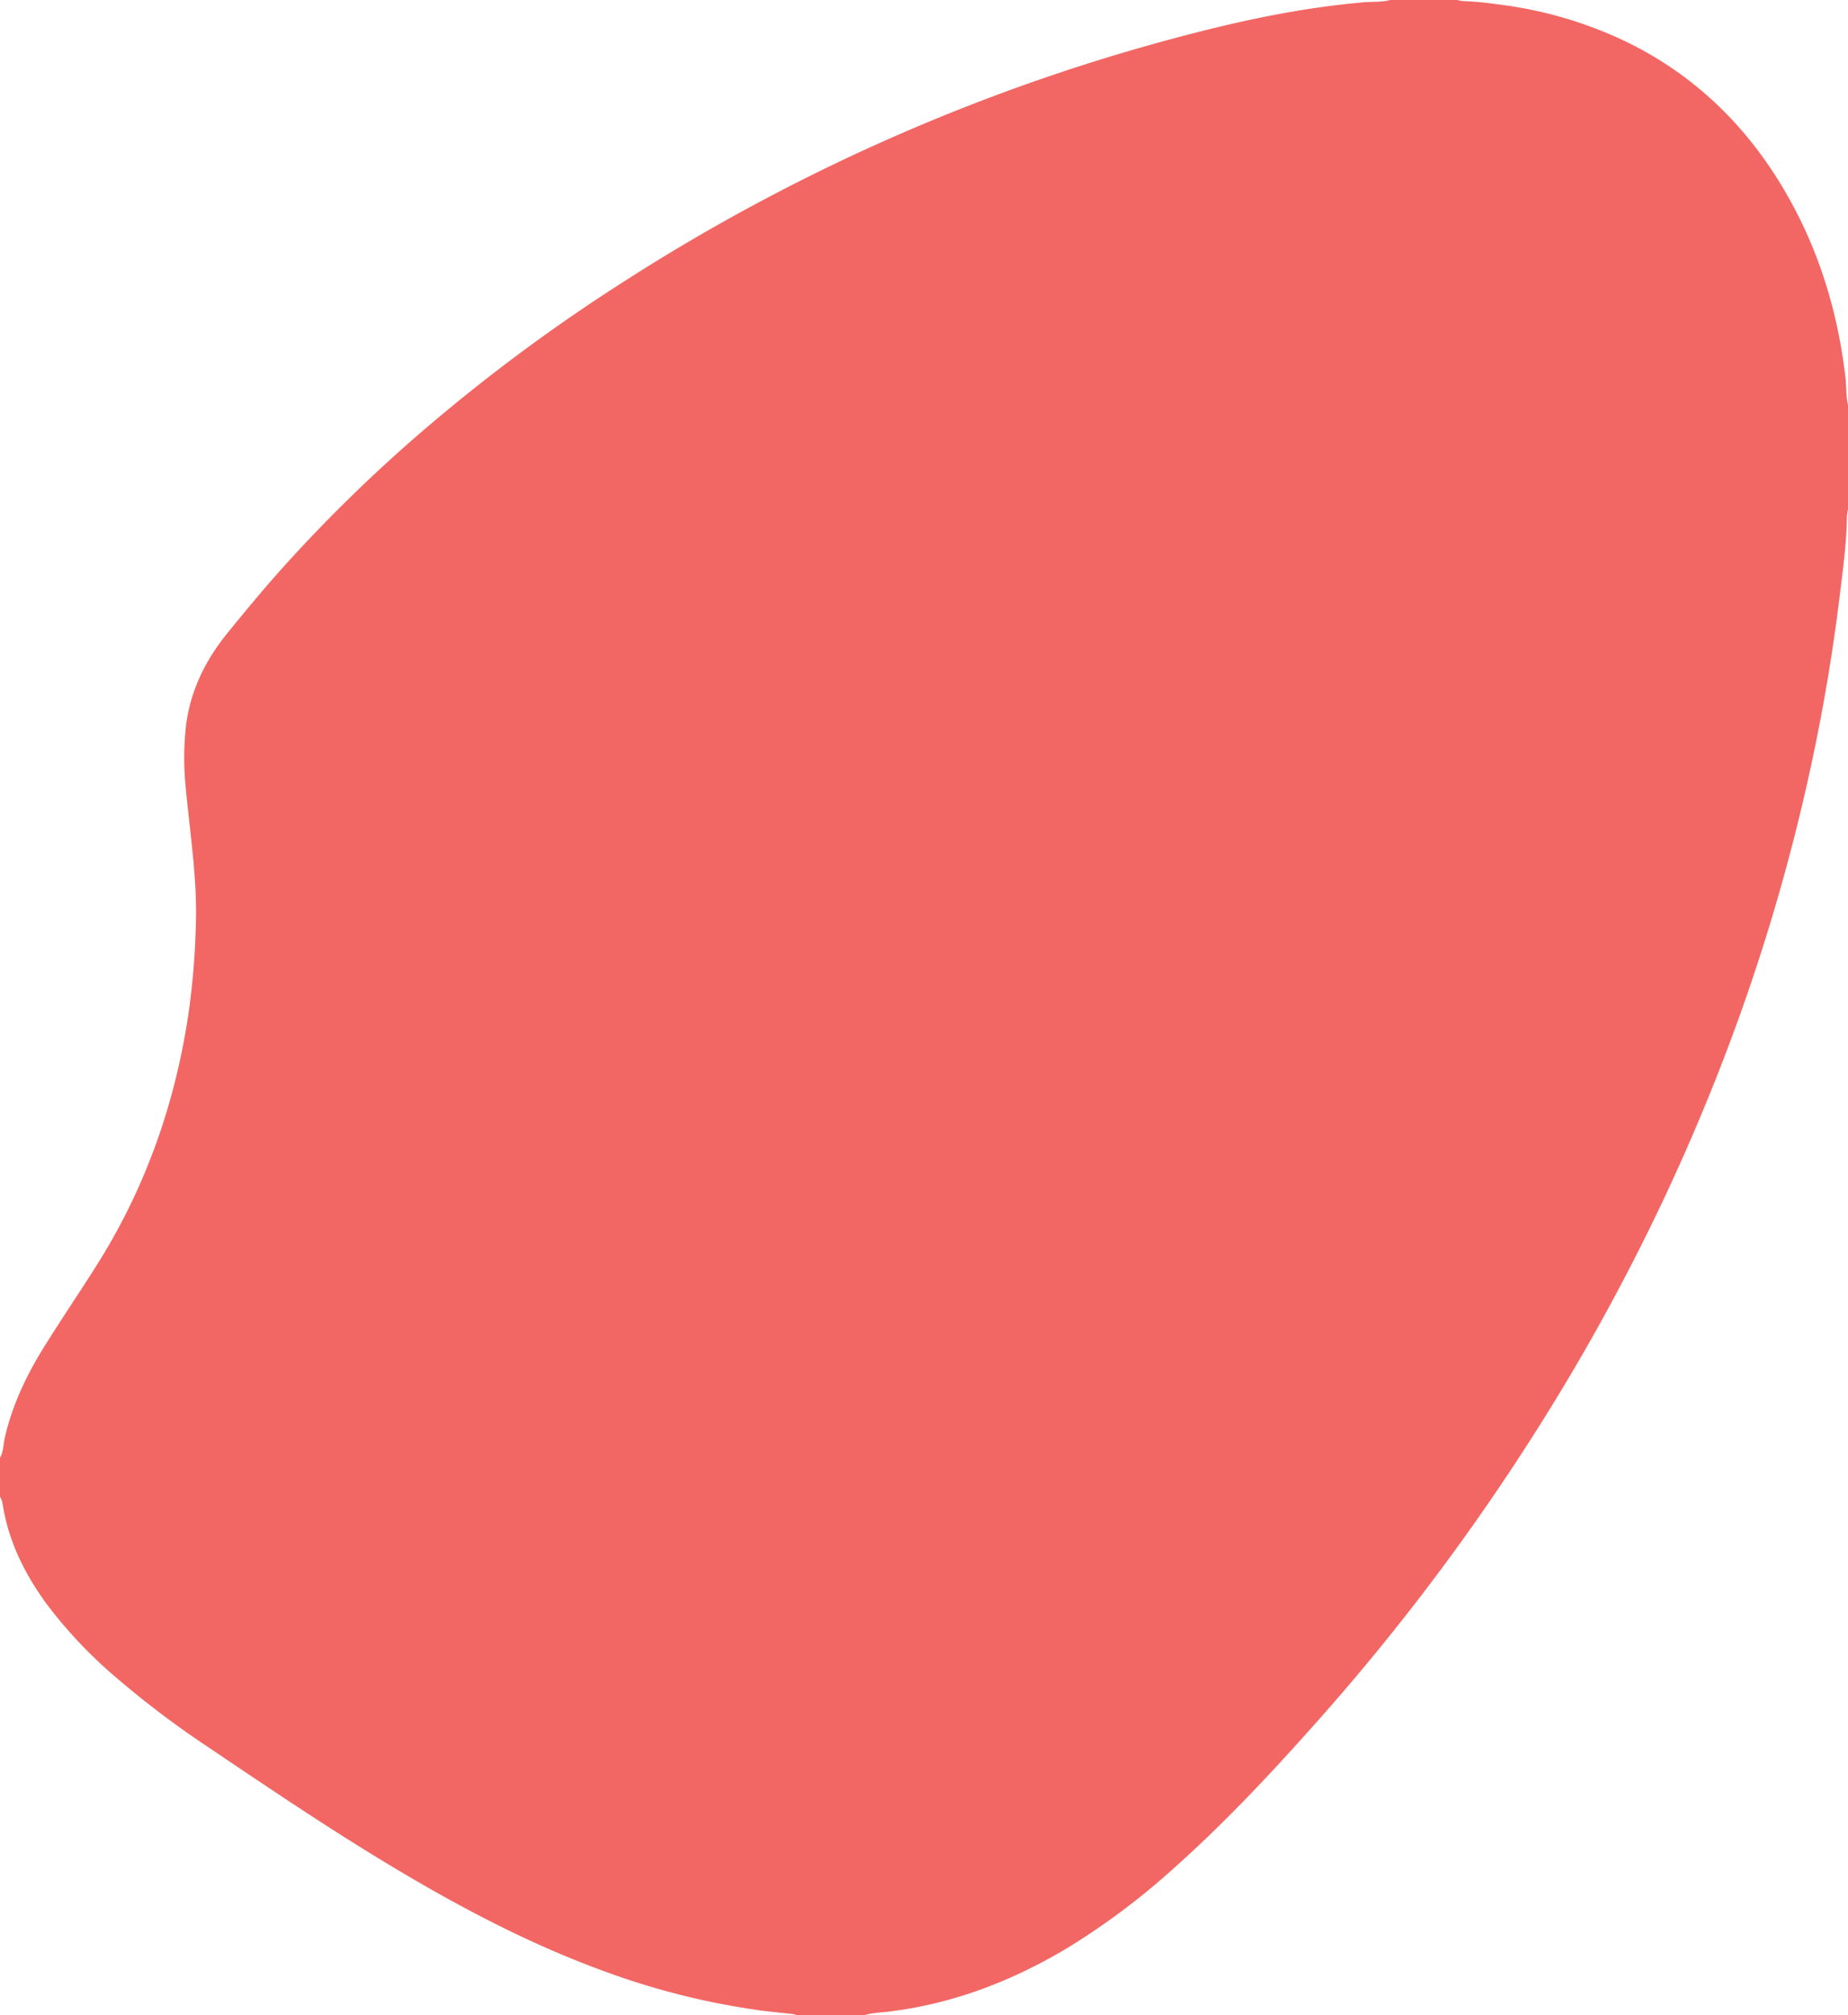 <svg id="_tinker-bg" data-name="#tinker-bg" xmlns="http://www.w3.org/2000/svg" viewBox="0 0 569.76 621.12"><title>tinker-bg</title><path d="M285.84,694.08H265.2a9.75,9.75,0,0,0-1.38-.38c-3.34-.38-6.68-.67-10-1.12a229.6,229.6,0,0,1-48.06-12.06c-21-7.63-40.73-17.75-59.94-29C124.34,638.94,103.75,625,83.12,611.1a285.4,285.4,0,0,1-27-20.37A141.52,141.52,0,0,1,33.58,567C26.9,557.77,22,547.82,20.25,536.48a6.55,6.55,0,0,0-.81-2.24v-12c1.08-1.86,1-4,1.44-6,2.4-10.68,7.18-20.33,13-29.51,5.11-8.13,10.5-16.07,15.61-24.19,14.82-23.58,23.87-49.27,28-76.75a229.14,229.14,0,0,0,2.18-23.4c.24-4.95.31-9.91.06-14.86-.52-10.55-2-21-3-31.51a90.55,90.55,0,0,1,0-18.91c1.27-11,5.9-20.48,12.81-29,5.35-6.58,10.74-13.11,16.39-19.44A471.52,471.52,0,0,1,152,203.85a547.3,547.3,0,0,1,59-43.61A601.58,601.58,0,0,1,387.88,83.08c17.05-4.38,34.27-7.87,51.86-9.4,2.78-.25,5.6,0,8.34-.72h20.64a9.5,9.5,0,0,0,1.64.32,101.41,101.41,0,0,1,10.73,1,126.69,126.69,0,0,1,40.3,11.82c19.74,9.74,35.12,24.27,46.65,42.94,11.41,18.47,17.84,38.64,20.36,60.14.33,2.86.14,5.75.8,8.57v32.16a17.43,17.43,0,0,0-.34,2.36c-.1,8-1.19,15.95-2.16,23.88q-3.11,25.62-8.48,50.87a608.06,608.06,0,0,1-22.31,78.66,636.89,636.89,0,0,1-36.11,82.08q-13,24.75-28.09,48.32a691.4,691.4,0,0,1-64,85c-14.63,16.54-29.62,32.75-46.13,47.46a219.8,219.8,0,0,1-33.38,25c-16.82,10-34.76,16.92-54.29,19.36C291.21,693.27,288.46,693.25,285.84,694.08Z" transform="translate(-19.44 -72.96)" style="fill:#f26764"/></svg>